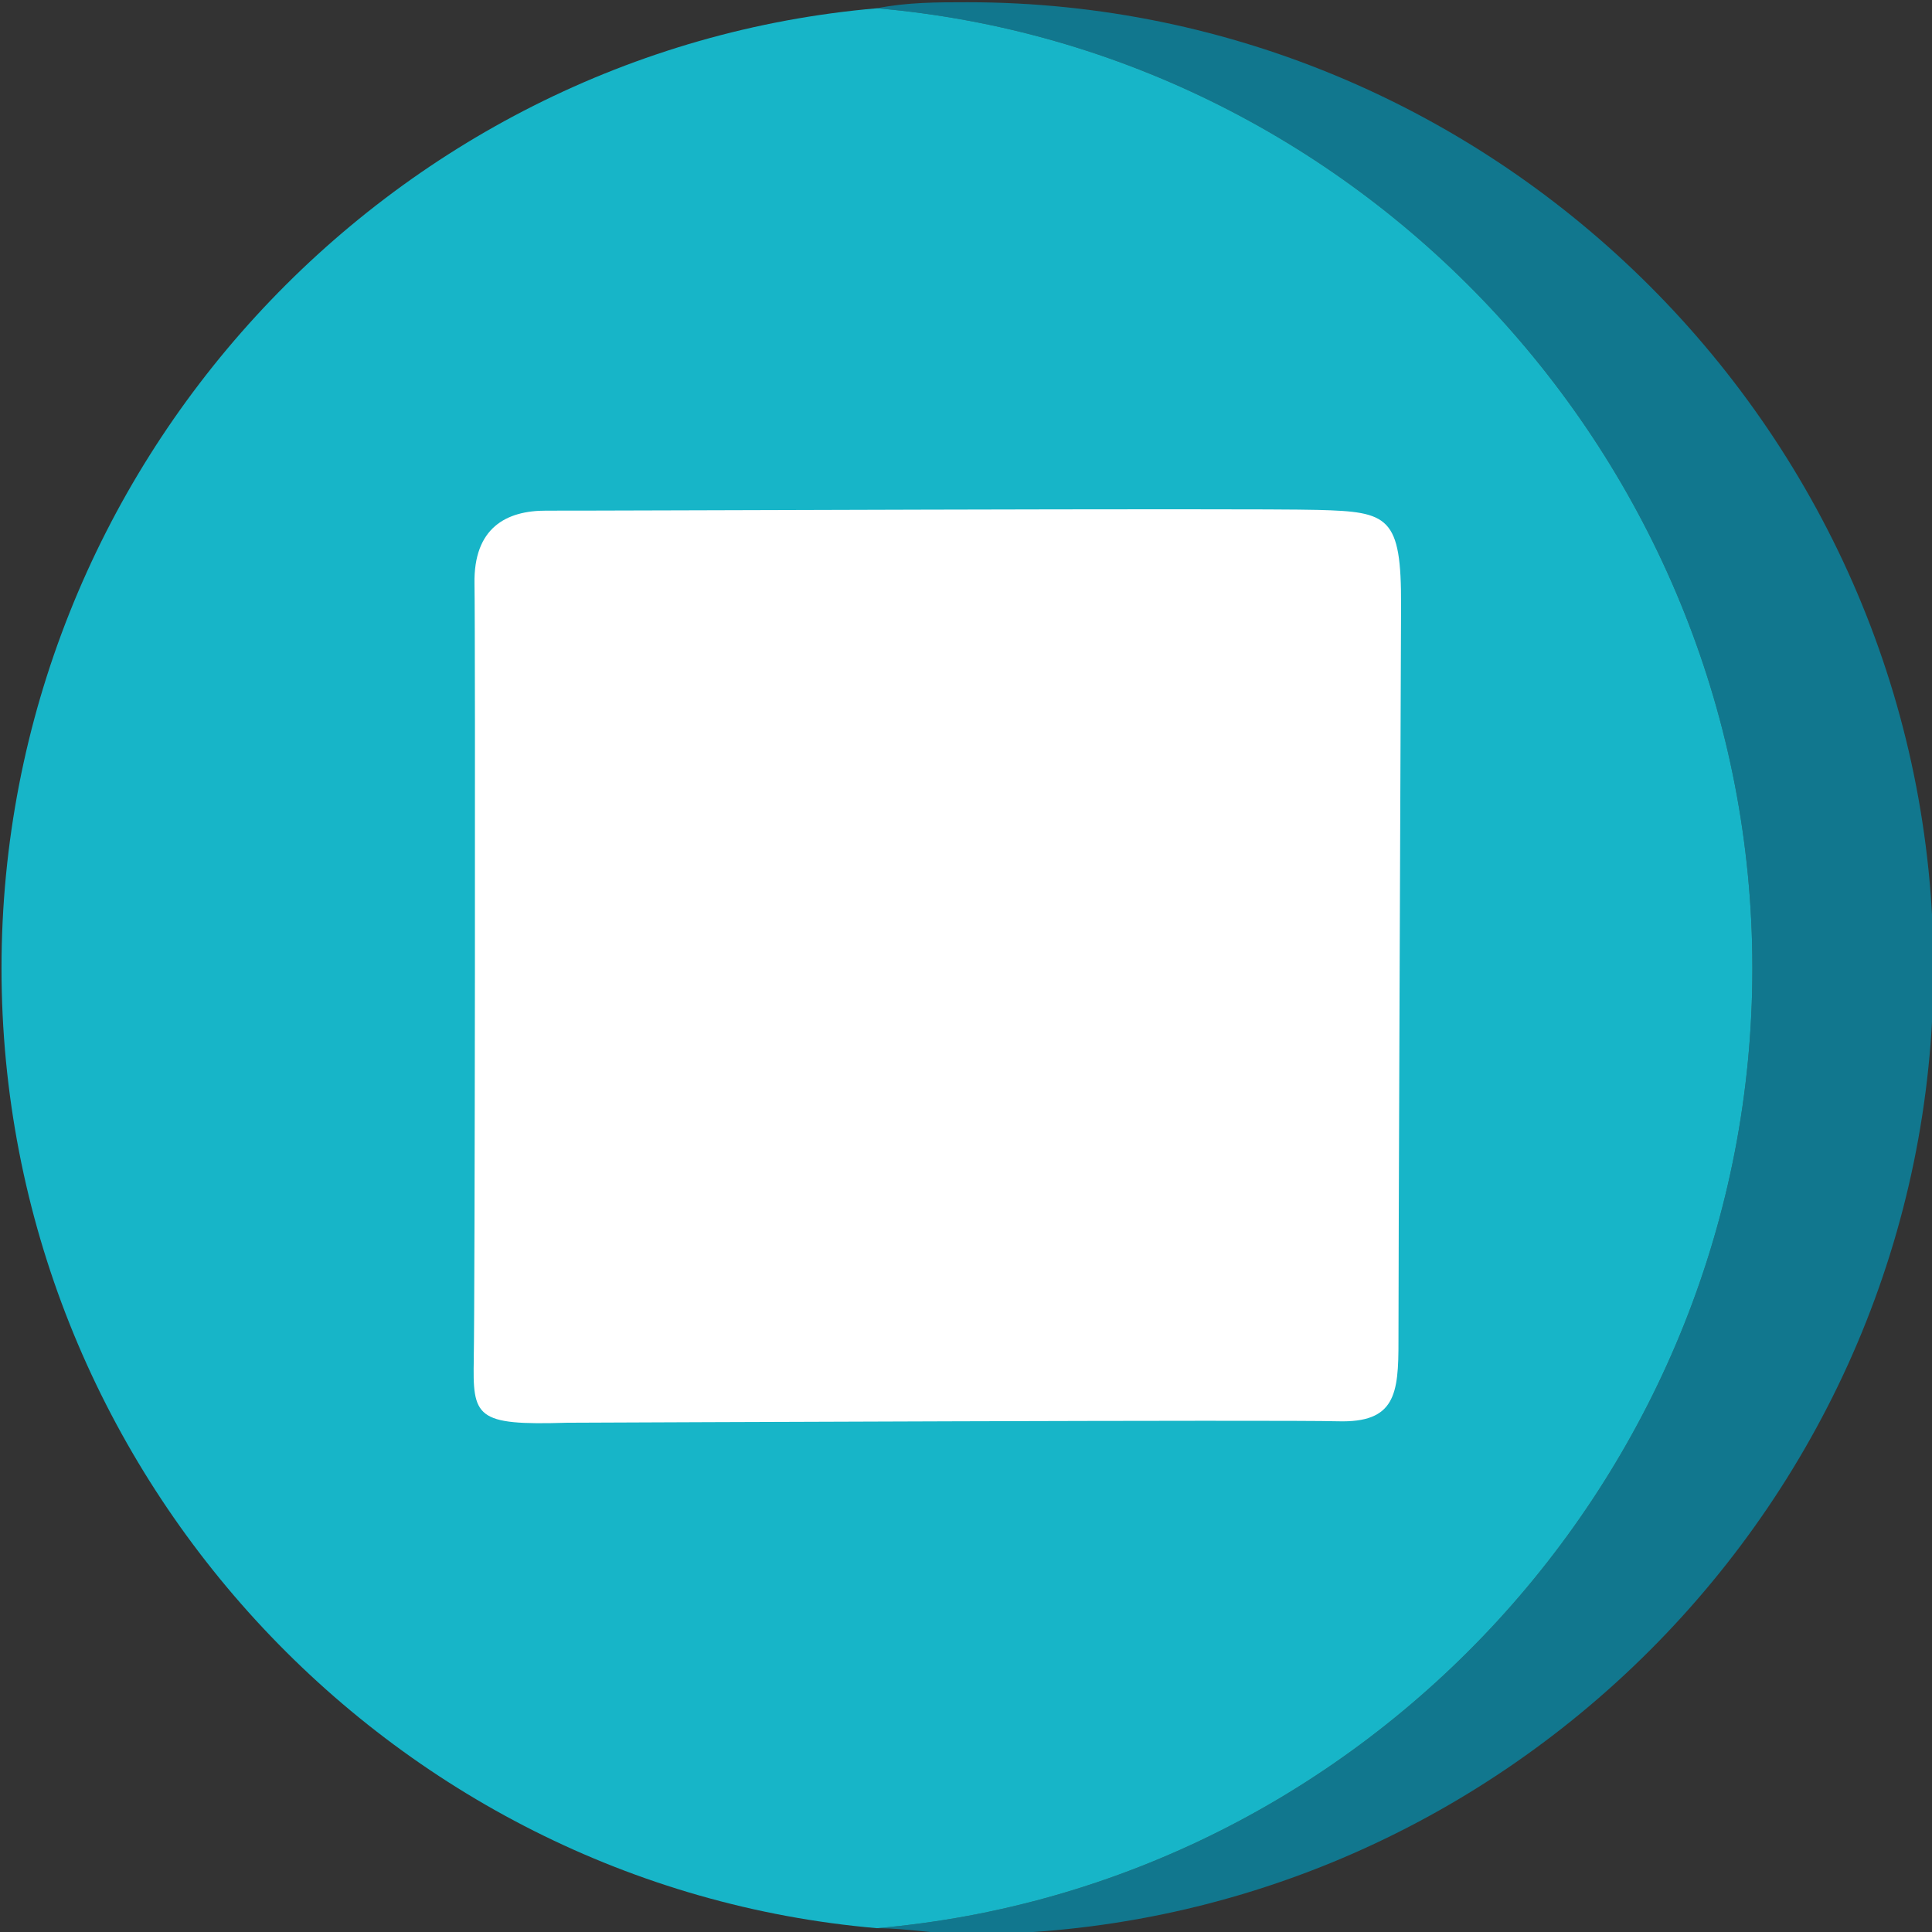 <?xml version="1.0" encoding="UTF-8" standalone="no"?>
<!-- Generator: Adobe Illustrator 24.3.0, SVG Export Plug-In . SVG Version: 6.00 Build 0)  -->

<svg
   version="1.1"
   id="Capa_1"
   x="0px"
   y="0px"
   viewBox="0 0 32 32"
   style="enable-background:new 0 0 32 32;"
   xml:space="preserve"
   sodipodi:docname="end.svg"
   inkscape:version="1.2.2 (b0a8486541, 2022-12-01)"
   xmlns:inkscape="http://www.inkscape.org/namespaces/inkscape"
   xmlns:sodipodi="http://sodipodi.sourceforge.net/DTD/sodipodi-0.dtd"
   xmlns="http://www.w3.org/2000/svg"
   xmlns:svg="http://www.w3.org/2000/svg"><rect x="0" y="0" width="32" height="32" fill="#333333" stroke="none"/><defs
   id="defs21">
	
	
	
	

	
	

		
		
	</defs><sodipodi:namedview
   id="namedview19"
   pagecolor="#ffffff"
   bordercolor="#666666"
   borderopacity="1.0"
   inkscape:showpageshadow="2"
   inkscape:pageopacity="0.0"
   inkscape:pagecheckerboard="0"
   inkscape:deskcolor="#d1d1d1"
   showgrid="false"
   inkscape:zoom="20.85965"
   inkscape:cx="16.587047"
   inkscape:cy="20.302354"
   inkscape:window-width="1920"
   inkscape:window-height="1011"
   inkscape:window-x="0"
   inkscape:window-y="32"
   inkscape:window-maximized="1"
   inkscape:current-layer="Capa_1" />
<style
   type="text/css"
   id="style2">
	.st0{fill:#17B5C8;}
	.st1{fill:#11828F;}
	.st2{fill:none;}
	.st3{fill:#A6D100;}
	.st4{fill:#89AB00;}
	.st5{fill:#5F7993;}
	.st6{fill:#405162;}
	.st7{fill:#FFFFFF;}
	.st8{fill:#3A5368;}
</style>

<path
   class="st1"
   d="m 16.025,0.037 c -0.5,0 -1,0 -1.5,0.1 8.1,0.7 14.5,7.6 14.5,15.9 0,8.3 -6.4,15.2 -14.5,15.9 0.5,0 1,0.1 1.5,0.1 8.8,0 16,-7.2 16,-16 0,-8.8 -7.2,-16 -16,-16 z"
   id="path216"
   style="fill:#11778e" /><path
   class="st0"
   d="m 14.525,0.137 c -8.1,0.7 -14.5,7.6 -14.5,15.9 0,8.3 6.4,15.2 14.5,15.9 8.1,-0.7 14.5,-7.6 14.5,-15.9 0,-8.3 -6.4,-15.2 -14.5,-15.9 z"
   id="path218"
   style="fill:#17b5c8" /><path
   class="st7"
   d="M 7.847,22.488 C 7.866,21.65 7.875,10.6 7.859,9.671 7.842,8.743 8.384,8.455 9.05,8.458 9.809,8.462 20.667,8.414 21.833,8.446 c 1.166,0.031 1.379,0.102 1.373,1.589 -0.006,1.487 -0.045,11.287 -0.043,12.174 0.002,0.887 -0.054,1.359 -1.004,1.332 -0.95,-0.027 -11.577,0.019 -12.767,0.024 -1.519,0.046 -1.566,-0.086 -1.544,-1.076 z"
   id="path222"
   style="fill:#ffffff"
   sodipodi:nodetypes="szszzzzcs" /></svg>
